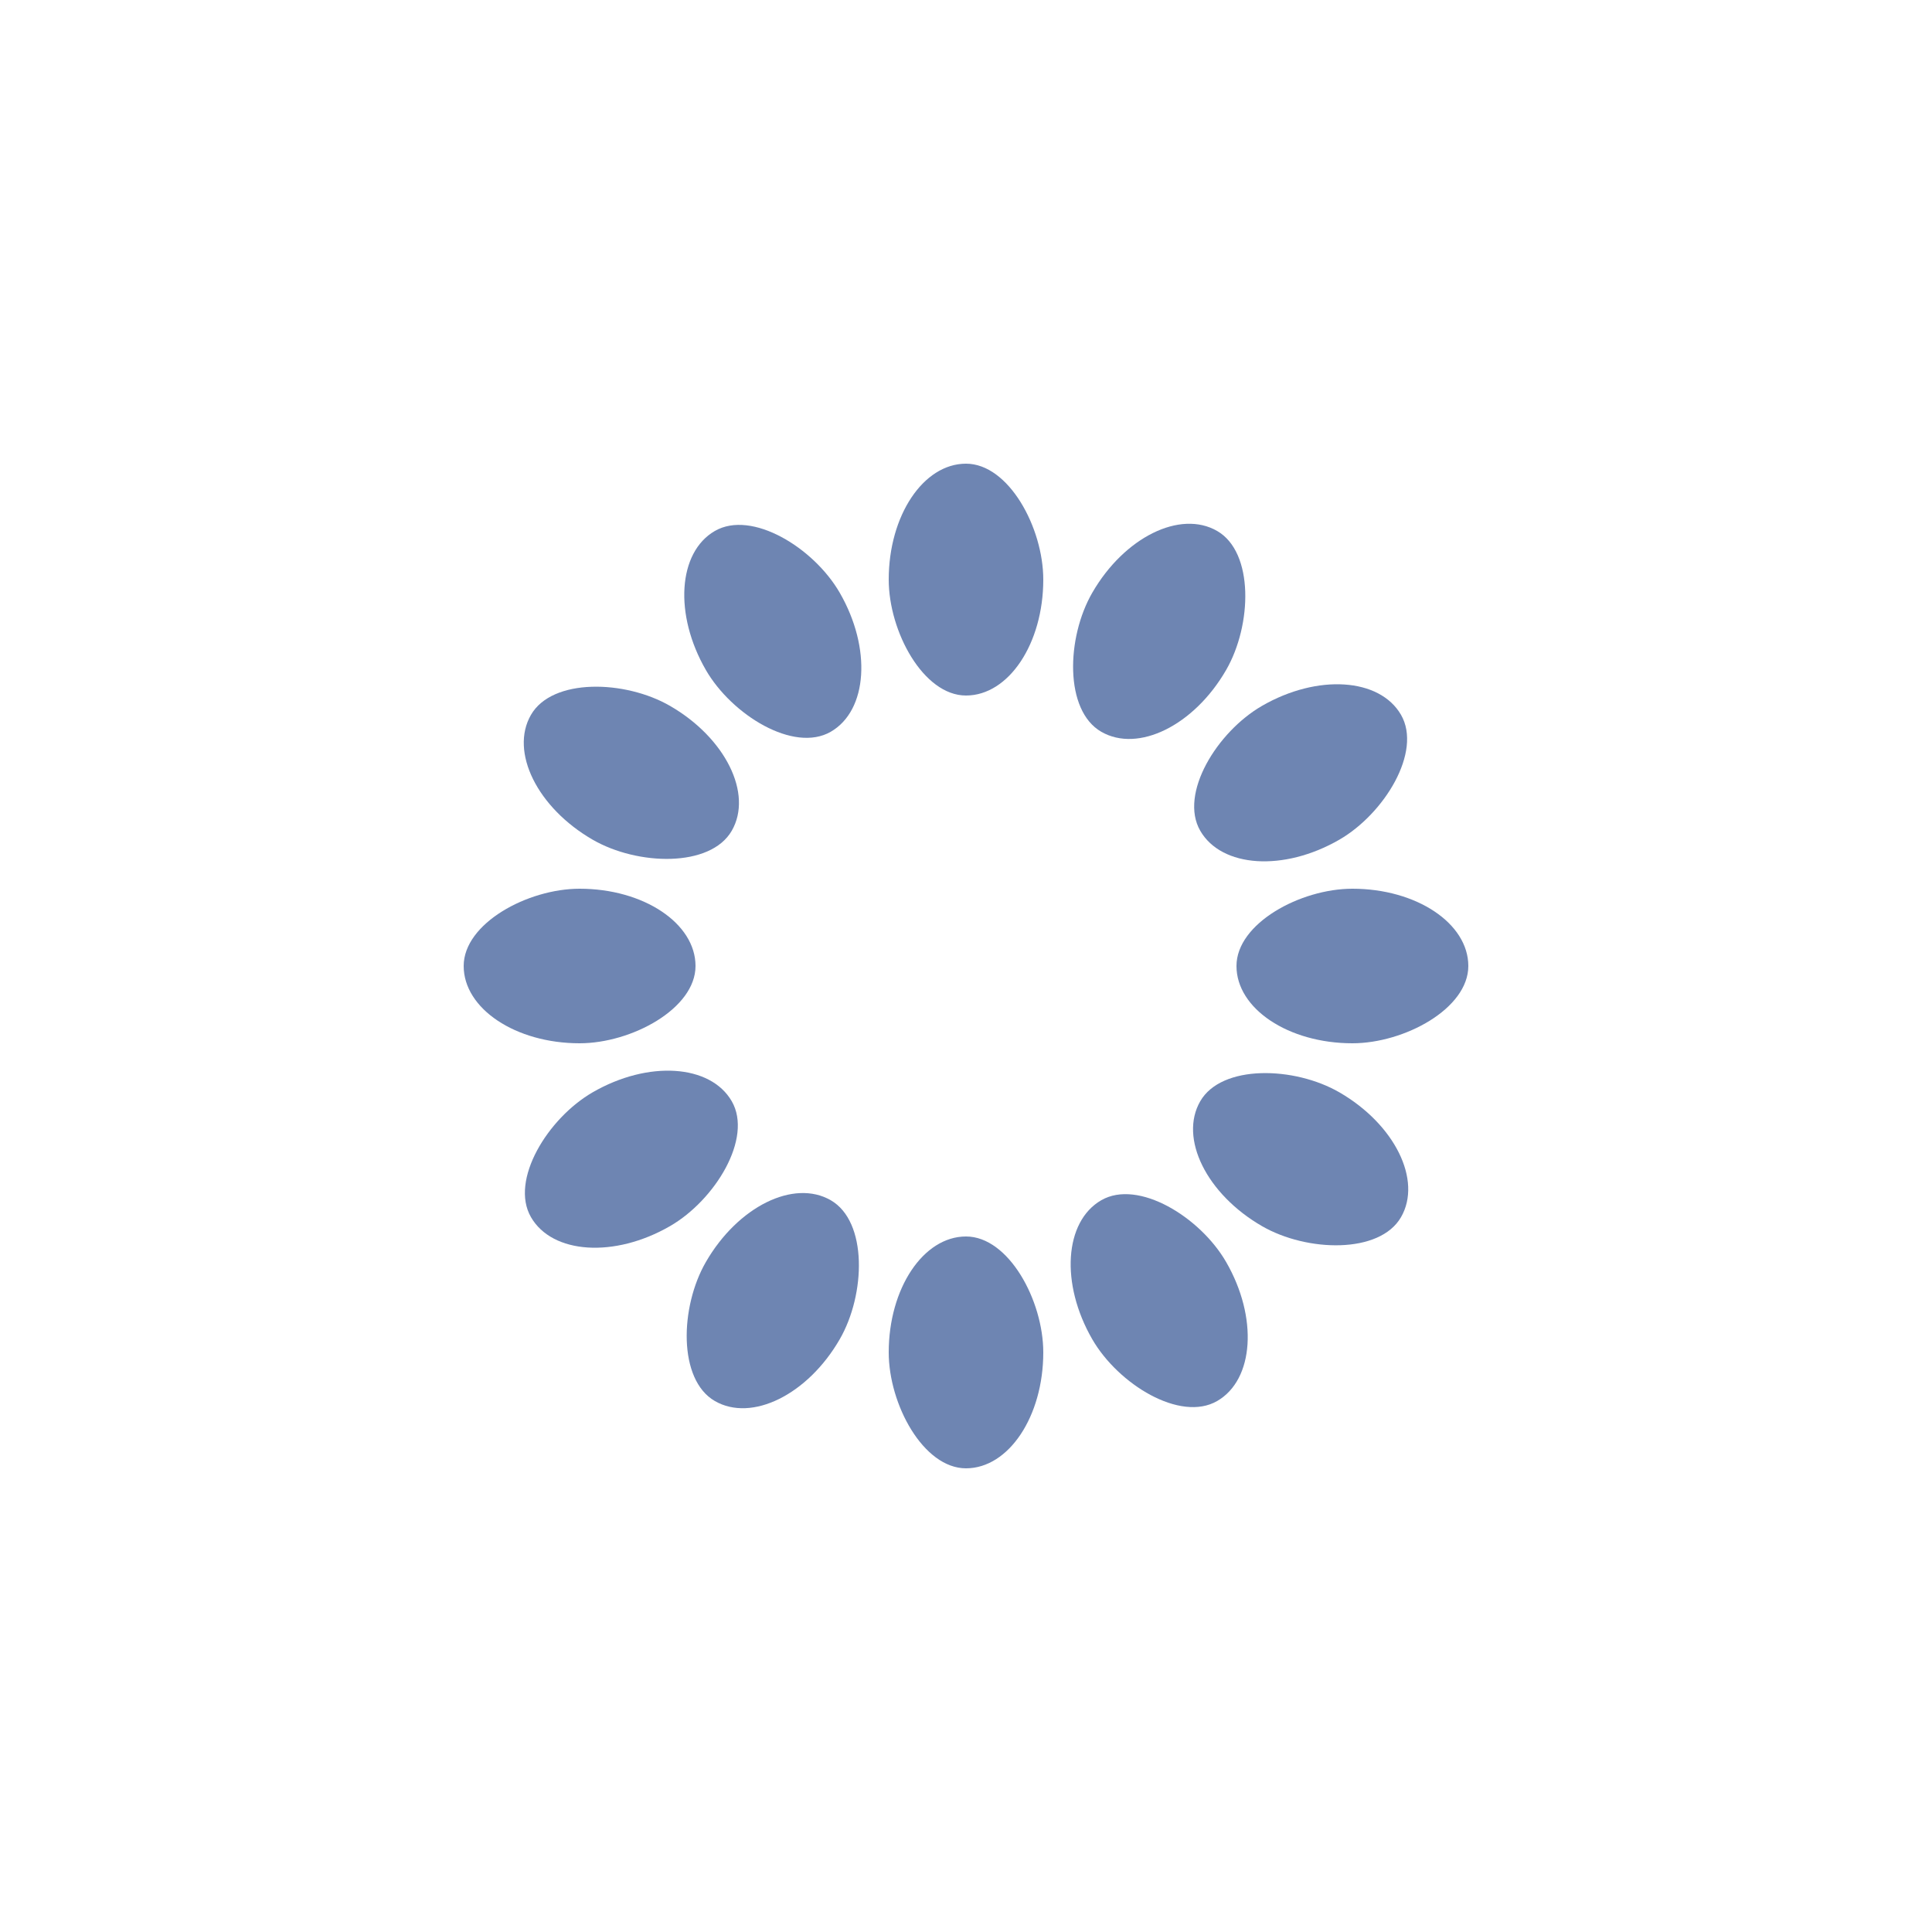 <svg id="SvgjsSvg1001" width="288" height="288" xmlns="http://www.w3.org/2000/svg" version="1.1" xmlns:xlink="http://www.w3.org/1999/xlink" xmlns:svgjs="http://svgjs.com/svgjs"><defs id="SvgjsDefs1002"></defs><g id="SvgjsG1008"><svg xmlns="http://www.w3.org/2000/svg" width="288" height="288" display="block" preserveAspectRatio="xMidYMid" viewBox="0 0 100 100" style="margin:auto;background:0 0"><rect width="8" height="12" x="46" y="24" fill="#6e85b2" rx="4" ry="6" class="color9fd18b svgShape"><animate attributeName="opacity" begin="-0.367s" dur="0.4s" keyTimes="0;1" repeatCount="indefinite" values="1;0"></animate></rect><rect width="8" height="12" x="46" y="24" fill="#6e85b2" rx="4" ry="6" transform="rotate(30 50 50)" class="color9fd18b svgShape"><animate attributeName="opacity" begin="-0.333s" dur="0.4s" keyTimes="0;1" repeatCount="indefinite" values="1;0"></animate></rect><rect width="8" height="12" x="46" y="24" fill="#6e85b2" rx="4" ry="6" transform="rotate(60 50 50)" class="color9fd18b svgShape"><animate attributeName="opacity" begin="-0.3s" dur="0.4s" keyTimes="0;1" repeatCount="indefinite" values="1;0"></animate></rect><rect width="8" height="12" x="46" y="24" fill="#6e85b2" rx="4" ry="6" transform="rotate(90 50 50)" class="color9fd18b svgShape"><animate attributeName="opacity" begin="-0.267s" dur="0.4s" keyTimes="0;1" repeatCount="indefinite" values="1;0"></animate></rect><rect width="8" height="12" x="46" y="24" fill="#6e85b2" rx="4" ry="6" transform="rotate(120 50 50)" class="color9fd18b svgShape"><animate attributeName="opacity" begin="-0.233s" dur="0.4s" keyTimes="0;1" repeatCount="indefinite" values="1;0"></animate></rect><rect width="8" height="12" x="46" y="24" fill="#6e85b2" rx="4" ry="6" transform="rotate(150 50 50)" class="color9fd18b svgShape"><animate attributeName="opacity" begin="-0.2s" dur="0.4s" keyTimes="0;1" repeatCount="indefinite" values="1;0"></animate></rect><rect width="8" height="12" x="46" y="24" fill="#6e85b2" rx="4" ry="6" transform="rotate(180 50 50)" class="color9fd18b svgShape"><animate attributeName="opacity" begin="-0.167s" dur="0.4s" keyTimes="0;1" repeatCount="indefinite" values="1;0"></animate></rect><rect width="8" height="12" x="46" y="24" fill="#6e85b2" rx="4" ry="6" transform="rotate(210 50 50)" class="color9fd18b svgShape"><animate attributeName="opacity" begin="-0.133s" dur="0.4s" keyTimes="0;1" repeatCount="indefinite" values="1;0"></animate></rect><rect width="8" height="12" x="46" y="24" fill="#6e85b2" rx="4" ry="6" transform="rotate(240 50 50)" class="color9fd18b svgShape"><animate attributeName="opacity" begin="-0.1s" dur="0.4s" keyTimes="0;1" repeatCount="indefinite" values="1;0"></animate></rect><rect width="8" height="12" x="46" y="24" fill="#6e85b2" rx="4" ry="6" transform="rotate(270 50 50)" class="color9fd18b svgShape"><animate attributeName="opacity" begin="-0.067s" dur="0.4s" keyTimes="0;1" repeatCount="indefinite" values="1;0"></animate></rect><rect width="8" height="12" x="46" y="24" fill="#6e85b2" rx="4" ry="6" transform="rotate(300 50 50)" class="color9fd18b svgShape"><animate attributeName="opacity" begin="-0.033s" dur="0.4s" keyTimes="0;1" repeatCount="indefinite" values="1;0"></animate></rect><rect width="8" height="12" x="46" y="24" fill="#6e85b2" rx="4" ry="6" transform="rotate(330 50 50)" class="color9fd18b svgShape"><animate attributeName="opacity" begin="0s" dur="0.4s" keyTimes="0;1" repeatCount="indefinite" values="1;0"></animate></rect></svg></g></svg>